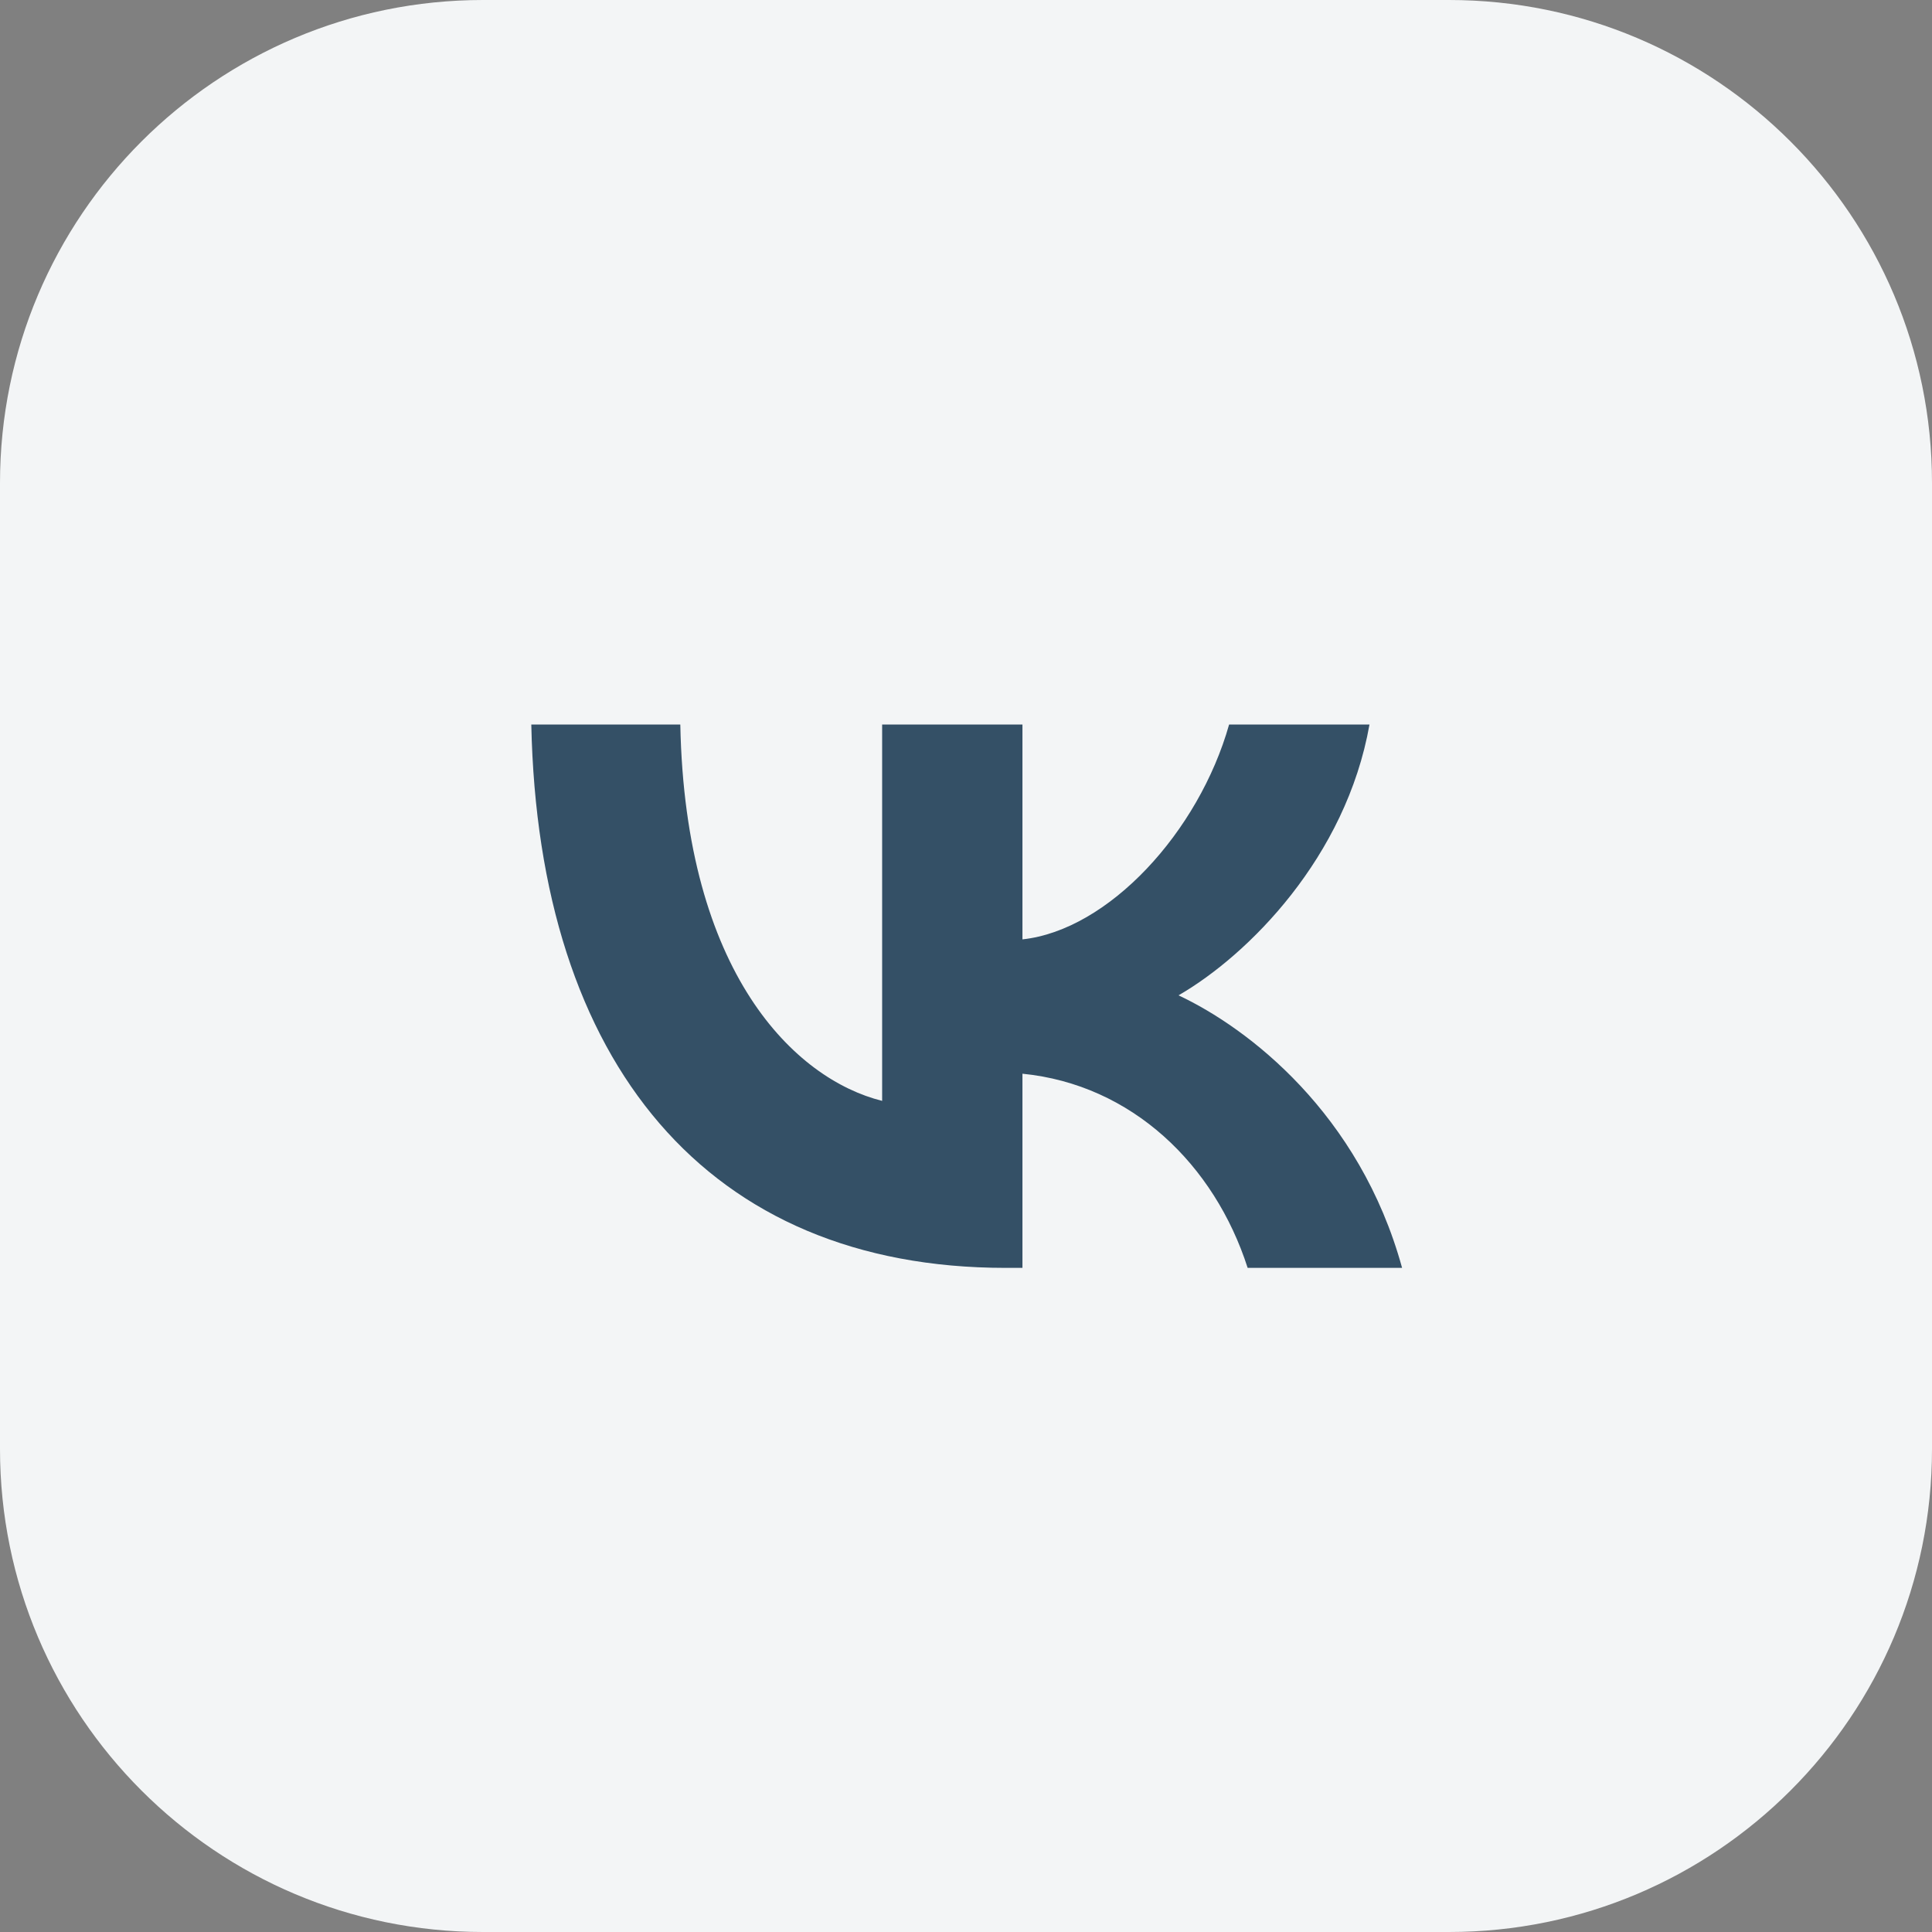 <svg width="32" height="32" viewBox="0 0 32 32" fill="none" xmlns="http://www.w3.org/2000/svg">
<rect x="0" y="0" width="32" height="32" fill="#808080" stroke="none"/>
<path d="M0 8C0 3.582 3.582 0 8 0H24C28.418 0 32 3.582 32 8V24C32 28.418 28.418 32 24 32H8C3.582 32 0 28.418 0 24V8Z" fill="#F3F5F6"/>
<path d="M16.656 21C11.728 21 8.917 17.622 8.8 12H11.268C11.349 16.126 13.169 17.874 14.611 18.234V12H16.935V15.559C18.358 15.405 19.854 13.784 20.358 12H22.683C22.295 14.198 20.674 15.82 19.52 16.486C20.674 17.027 22.52 18.441 23.223 21H20.665C20.115 19.288 18.746 17.964 16.935 17.784V21H16.656Z" fill="#345066"/>
</svg>
